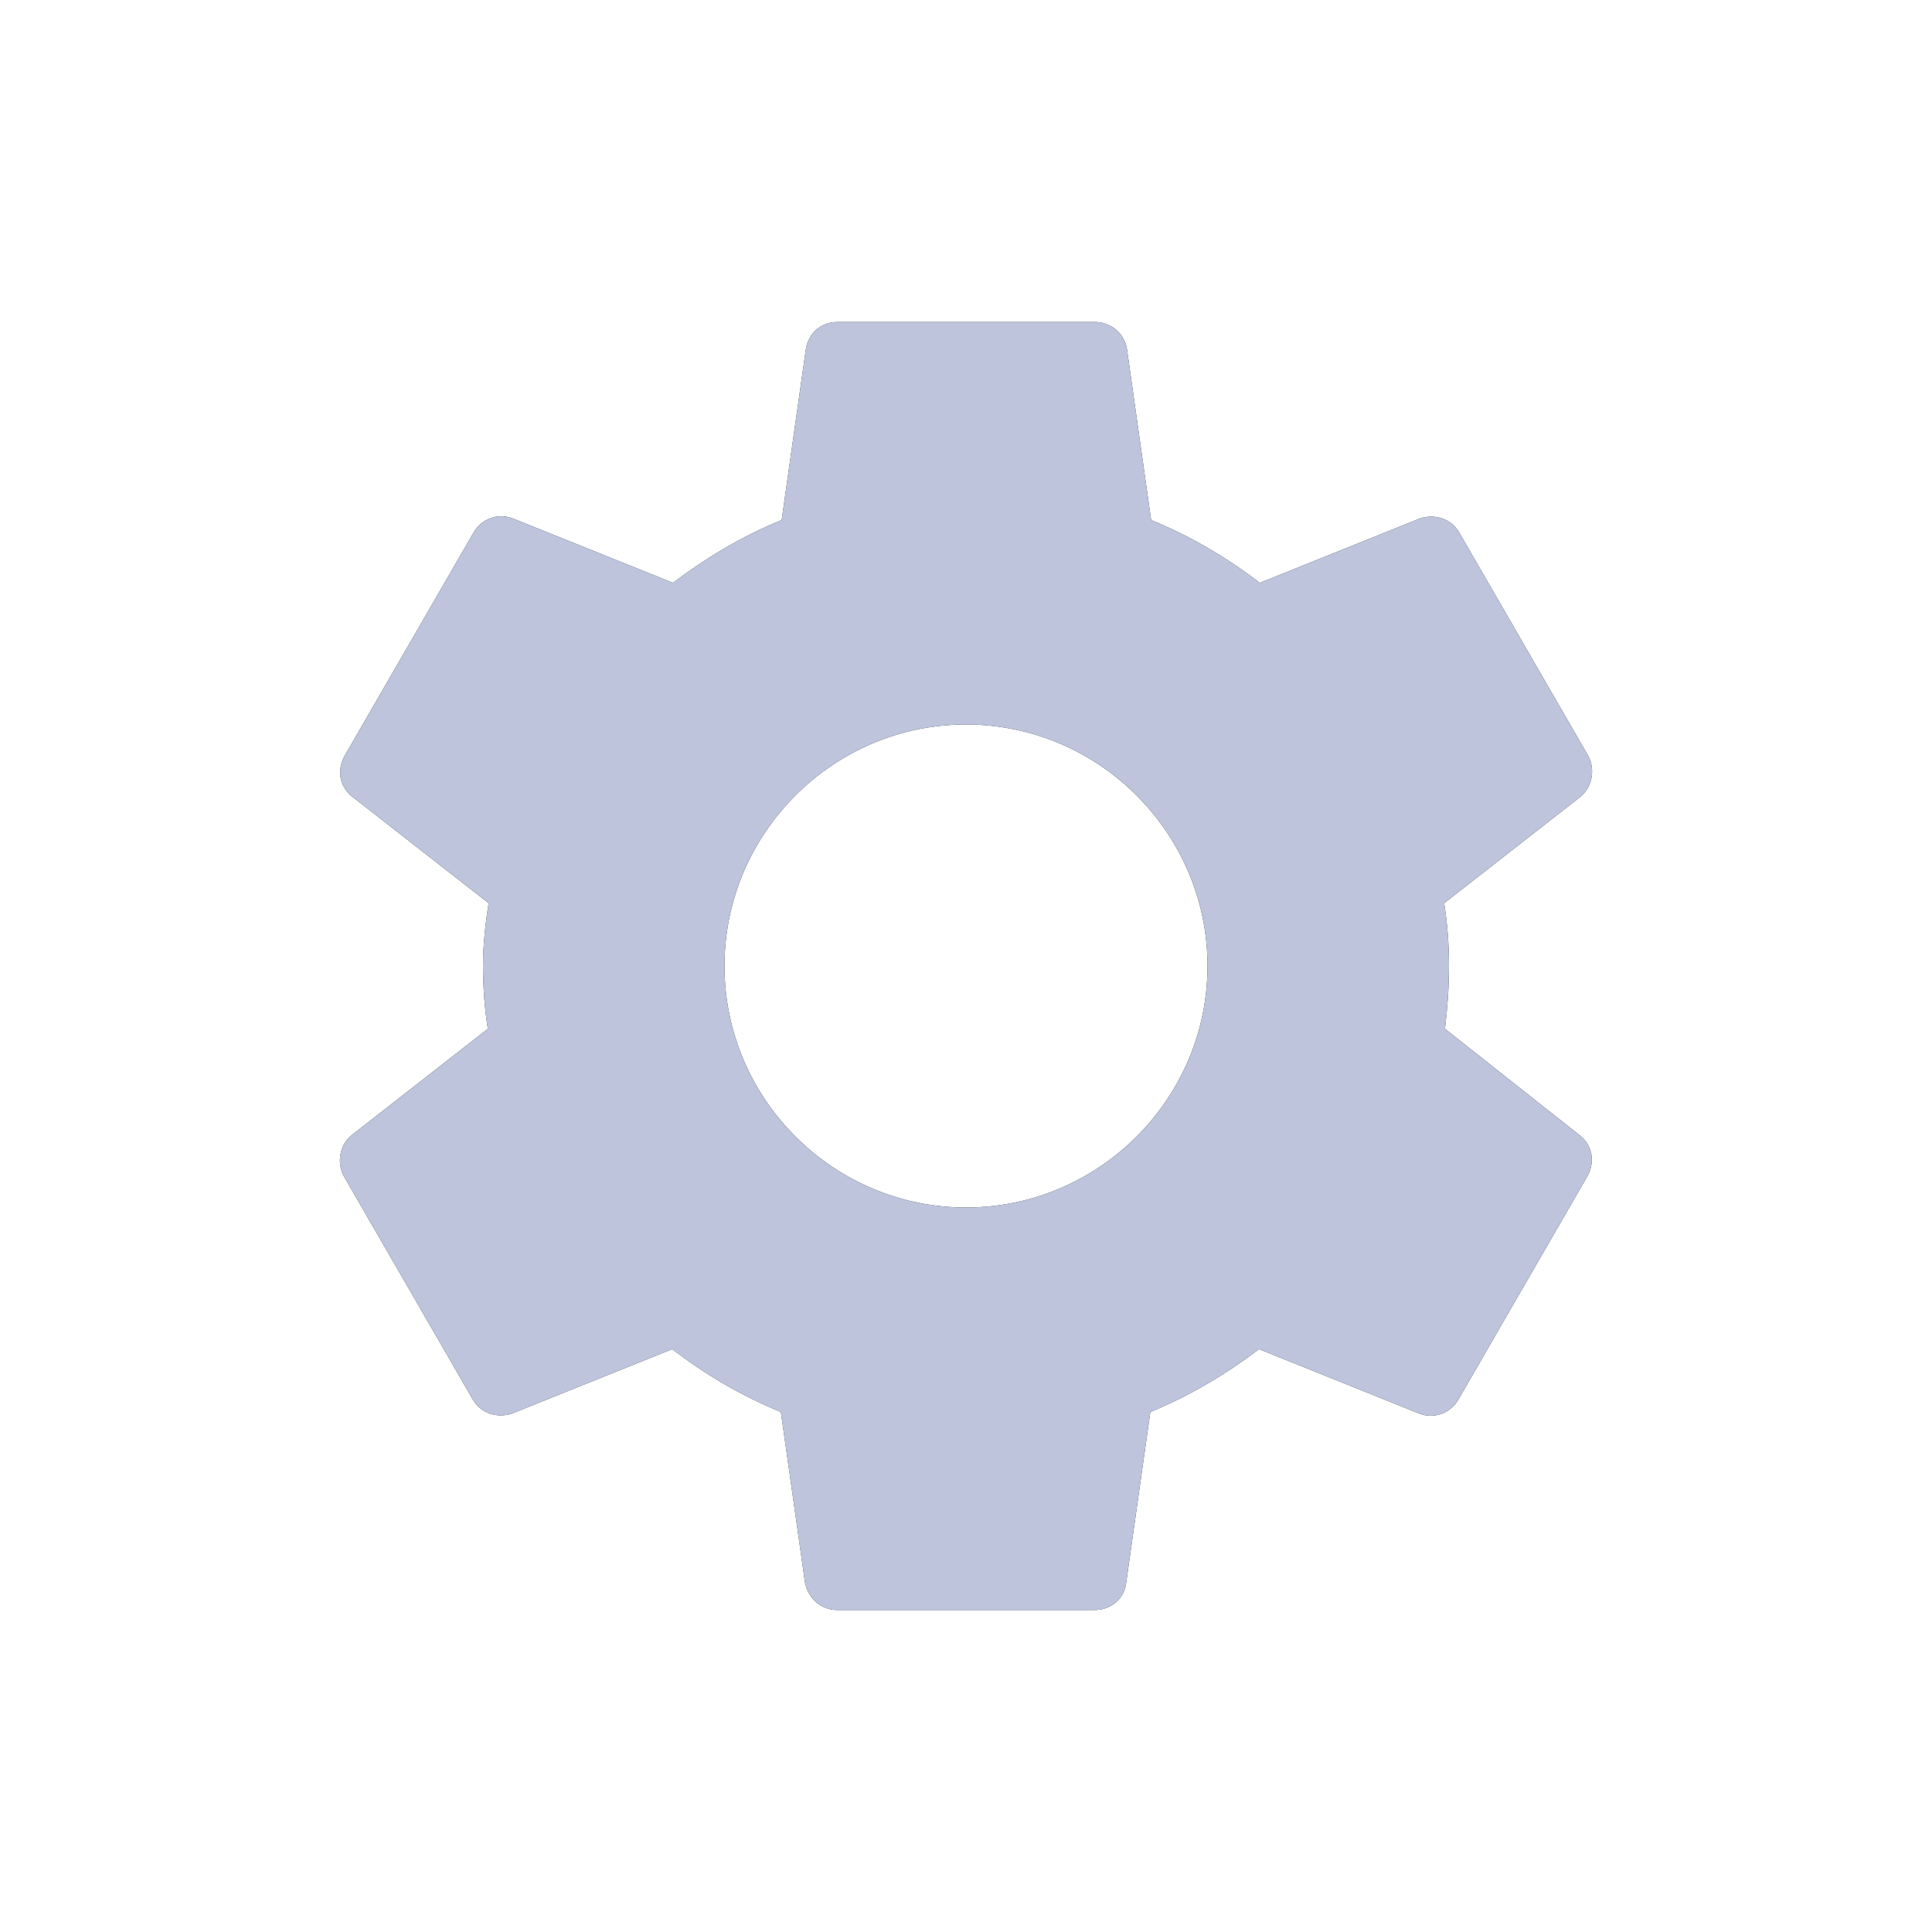 <svg width="24" height="24" viewBox="0 0 24 24" fill="none" xmlns="http://www.w3.org/2000/svg">
<path d="M17.95 12.78C17.98 12.53 18 12.27 18 12C18 11.73 17.98 11.47 17.94 11.22L19.63 9.9C19.78 9.78 19.82 9.56 19.73 9.39L18.13 6.62C18.03 6.44 17.82 6.38 17.64 6.44L15.65 7.24C15.23 6.92 14.79 6.66 14.3 6.46L14 4.34C13.97 4.14 13.8 4 13.6 4H10.4C10.2 4 10.04 4.14 10.01 4.34L9.71 6.46C9.22 6.66 8.77 6.93 8.36 7.24L6.37 6.44C6.19 6.37 5.98 6.44 5.88 6.62L4.28 9.39C4.18 9.57 4.22 9.78 4.38 9.9L6.07 11.22C6.03 11.47 6 11.74 6 12C6 12.26 6.02 12.53 6.06 12.78L4.37 14.1C4.22 14.22 4.18 14.44 4.27 14.61L5.87 17.38C5.97 17.56 6.18 17.62 6.36 17.56L8.35 16.76C8.77 17.08 9.21 17.34 9.7 17.54L10 19.66C10.04 19.86 10.2 20 10.4 20H13.6C13.8 20 13.97 19.86 13.99 19.66L14.29 17.54C14.78 17.34 15.23 17.07 15.64 16.76L17.63 17.56C17.81 17.63 18.02 17.56 18.12 17.38L19.72 14.61C19.82 14.43 19.78 14.22 19.62 14.1L17.95 12.78ZM12 15C10.35 15 9 13.65 9 12C9 10.35 10.35 9 12 9C13.65 9 15 10.35 15 12C15 13.65 13.65 15 12 15Z" fill="#1B2124"/>
<path d="M17.95 12.78C17.98 12.53 18 12.27 18 12C18 11.73 17.98 11.47 17.94 11.22L19.63 9.9C19.78 9.78 19.82 9.56 19.73 9.39L18.13 6.62C18.03 6.44 17.82 6.38 17.64 6.44L15.65 7.24C15.23 6.92 14.79 6.66 14.3 6.46L14 4.34C13.97 4.14 13.8 4 13.6 4H10.4C10.2 4 10.04 4.14 10.01 4.34L9.71 6.46C9.22 6.66 8.77 6.93 8.36 7.24L6.37 6.44C6.19 6.37 5.98 6.44 5.88 6.62L4.28 9.39C4.18 9.57 4.22 9.78 4.38 9.9L6.07 11.22C6.03 11.47 6 11.74 6 12C6 12.26 6.02 12.53 6.06 12.78L4.37 14.1C4.22 14.22 4.18 14.44 4.27 14.61L5.87 17.38C5.97 17.56 6.18 17.62 6.36 17.56L8.35 16.76C8.77 17.08 9.21 17.34 9.7 17.54L10 19.66C10.04 19.86 10.2 20 10.4 20H13.6C13.8 20 13.97 19.86 13.99 19.66L14.29 17.54C14.78 17.34 15.23 17.07 15.64 16.76L17.63 17.56C17.81 17.63 18.02 17.56 18.12 17.38L19.72 14.61C19.82 14.43 19.78 14.22 19.62 14.1L17.95 12.78ZM12 15C10.35 15 9 13.65 9 12C9 10.35 10.35 9 12 9C13.65 9 15 10.35 15 12C15 13.65 13.65 15 12 15Z" fill="#BDC4DB"/>
</svg>
